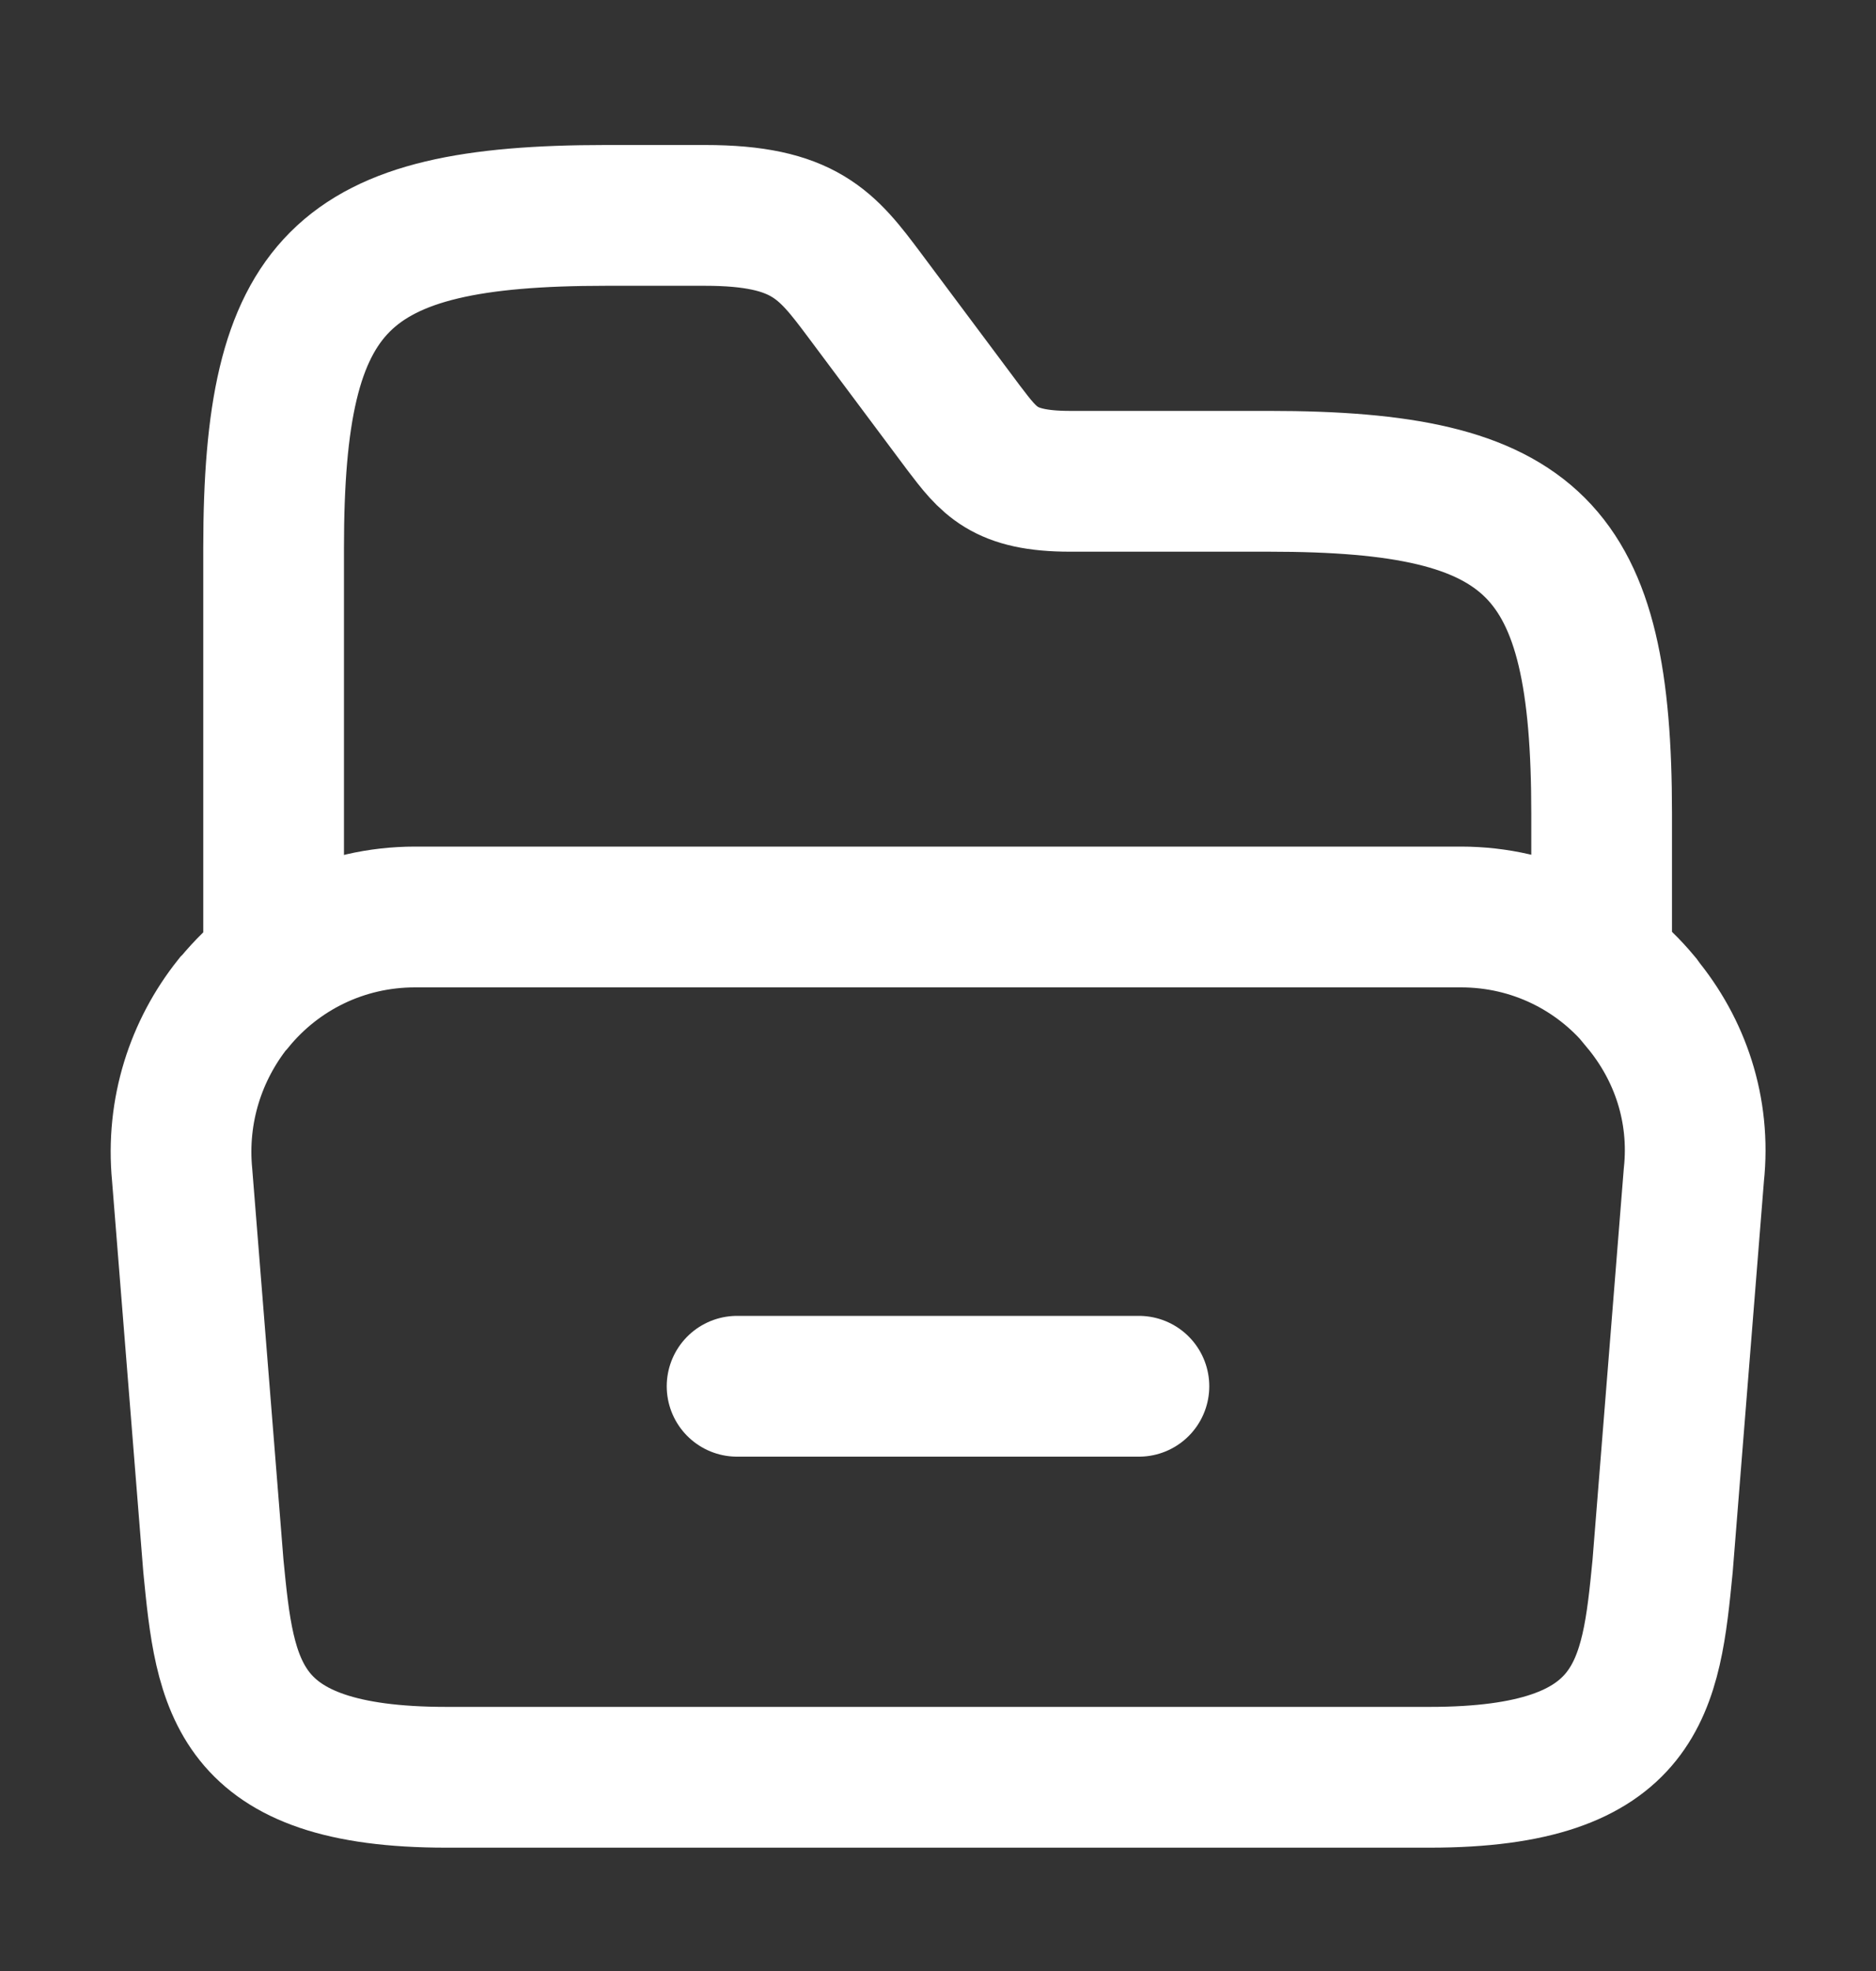 <svg width="20" height="21" viewBox="0 0 20 21" fill="none" xmlns="http://www.w3.org/2000/svg">
<rect x="0" y="0" width="20" height="21" fill="#333333" stroke="none"/>
<path d="M18.058 12.52L17.725 16.686C17.6 17.961 17.5 18.936 15.242 18.936H4.758C2.5 18.936 2.4 17.961 2.275 16.686L1.942 12.52C1.875 11.828 2.092 11.186 2.483 10.695C2.492 10.686 2.492 10.686 2.5 10.678C2.958 10.12 3.65 9.77 4.425 9.77H15.575C16.35 9.77 17.033 10.12 17.483 10.661C17.492 10.67 17.5 10.678 17.5 10.686C17.908 11.178 18.133 11.82 18.058 12.52Z" stroke="white" stroke-width="1.5" stroke-miterlimit="10"/>
<path d="M2.917 10.128V5.836C2.917 3.003 3.625 2.295 6.458 2.295H7.517C8.575 2.295 8.817 2.611 9.217 3.145L10.275 4.561C10.542 4.911 10.7 5.128 11.408 5.128H13.533C16.367 5.128 17.075 5.836 17.075 8.67V10.161" stroke="white" stroke-width="1.5" stroke-miterlimit="10" stroke-linecap="round" stroke-linejoin="round"/>
<path d="M7.858 14.77H12.142" stroke="white" stroke-width="1.5" stroke-miterlimit="10" stroke-linecap="round" stroke-linejoin="round"/>
</svg>
